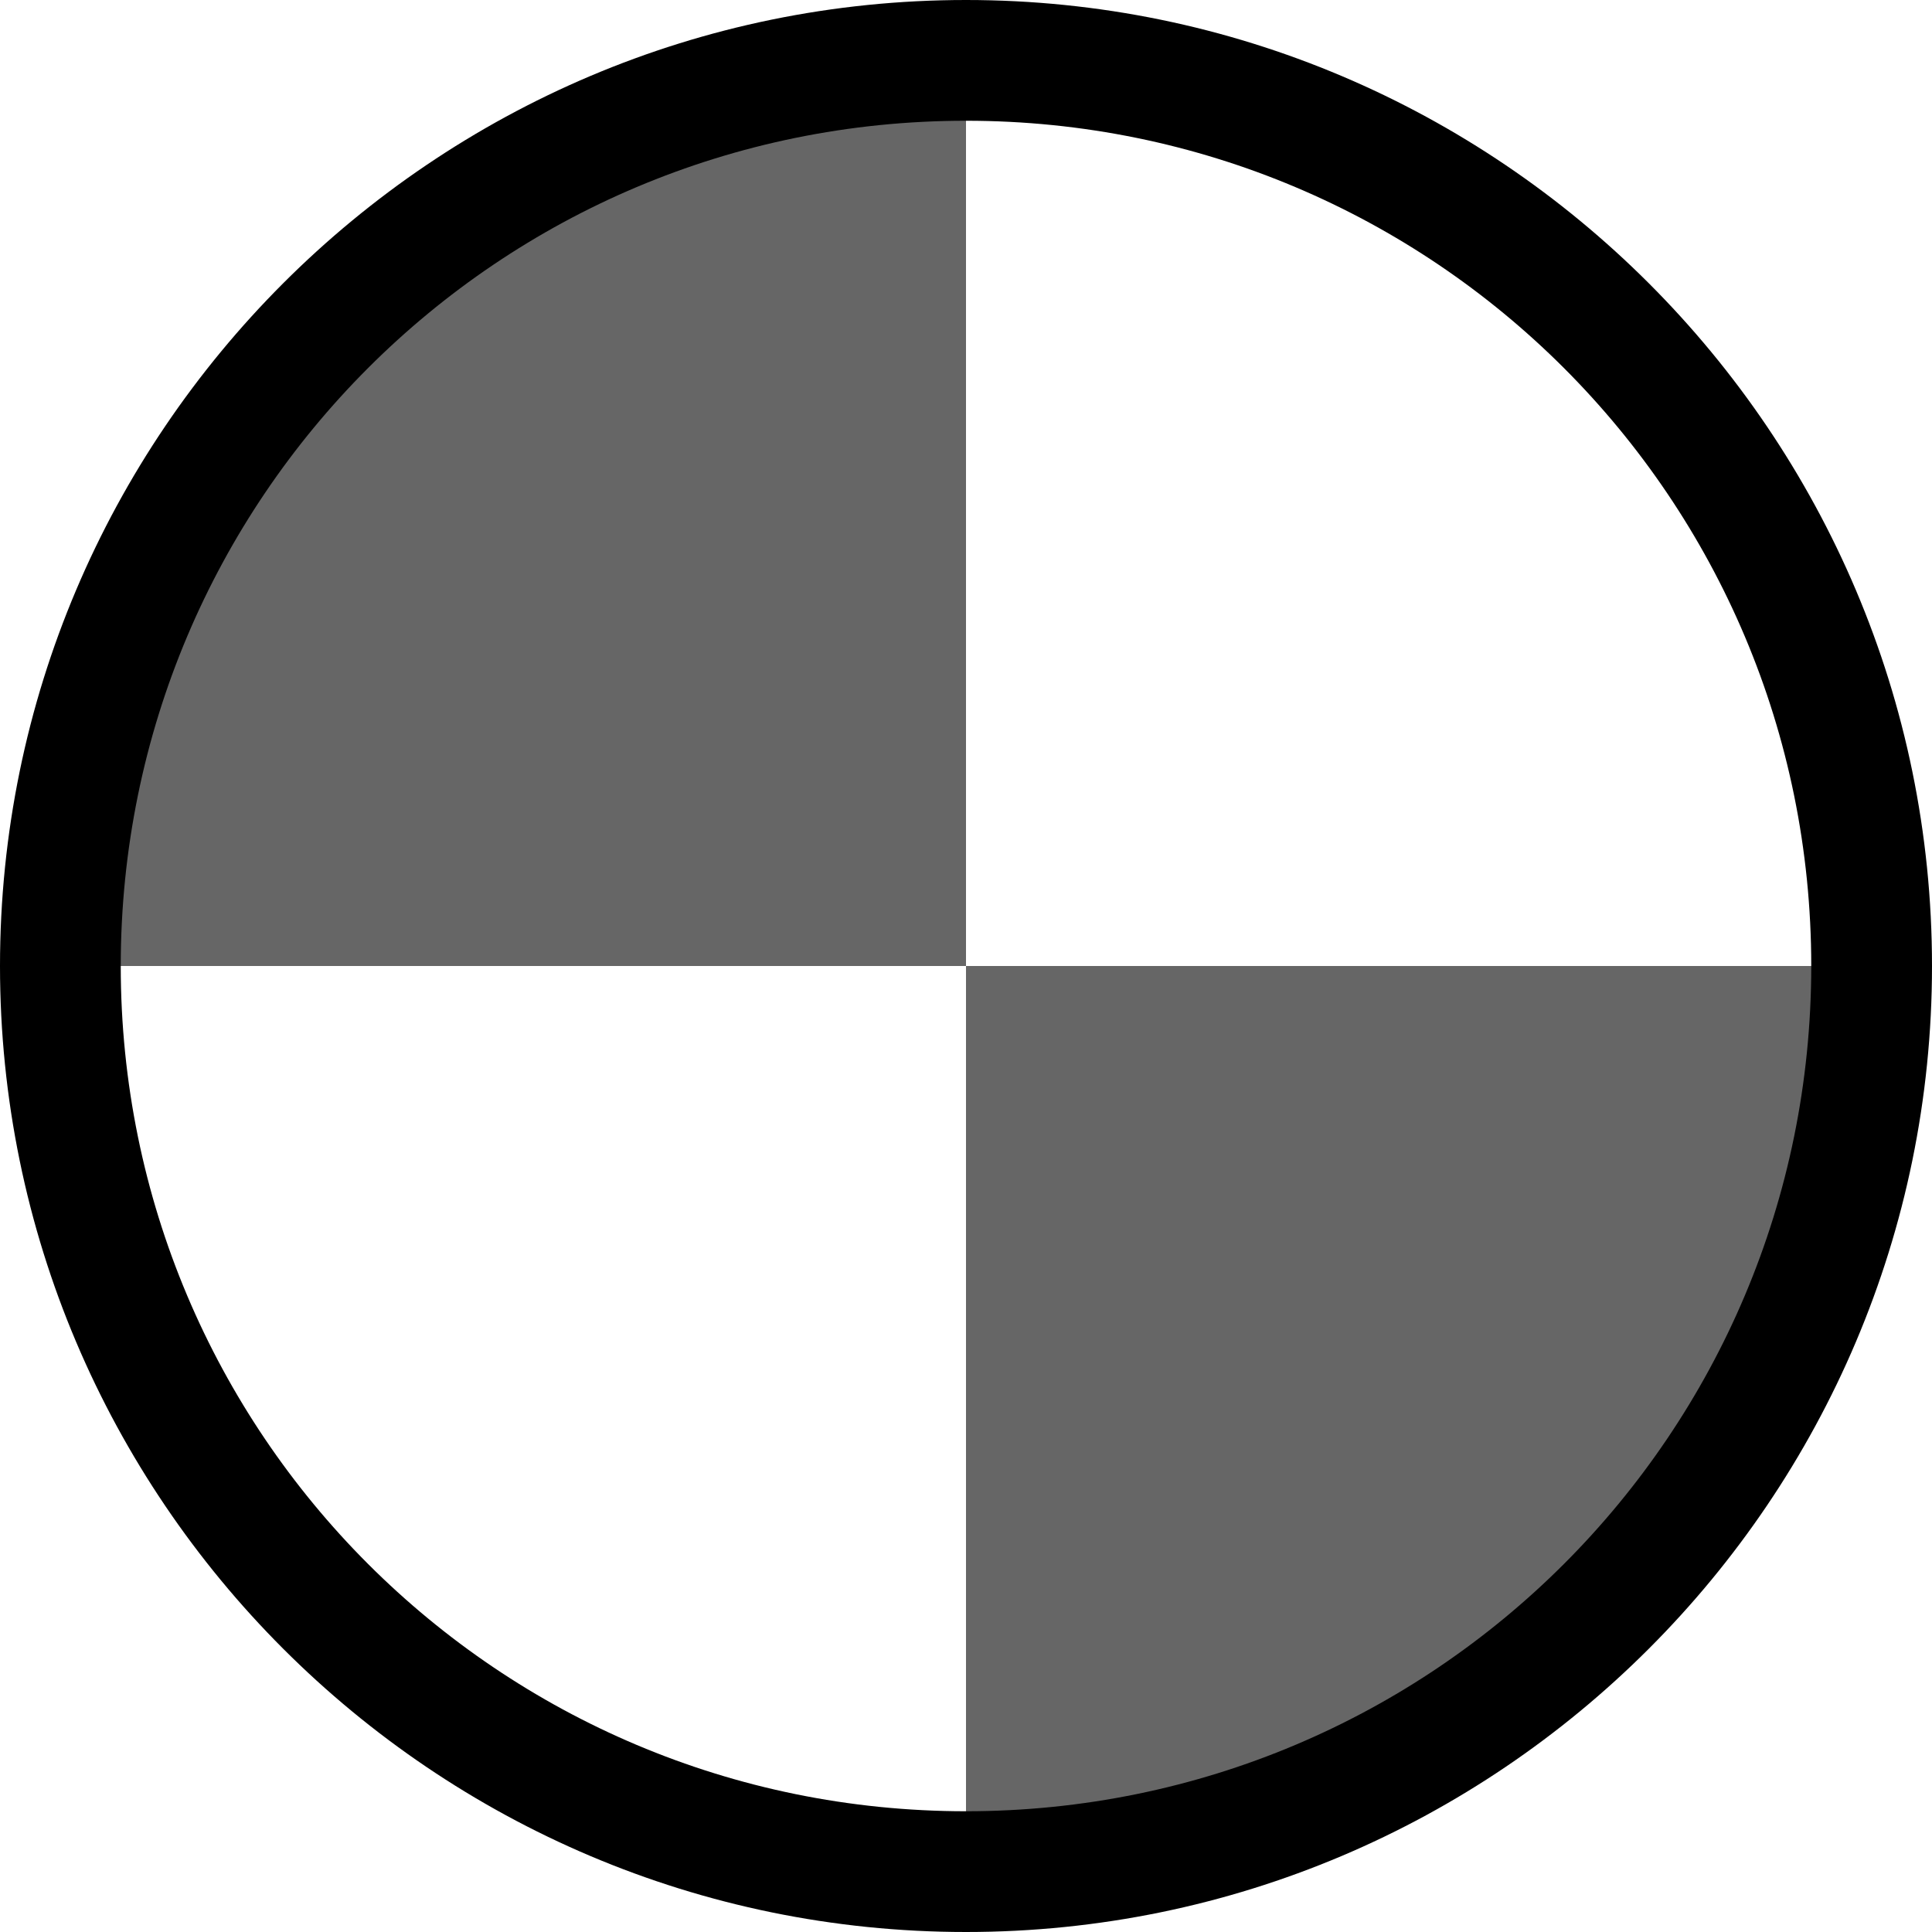 <?xml version="1.0" encoding="UTF-8" standalone="no"?>
<svg
   xmlns:dc="http://purl.org/dc/elements/1.1/"
   xmlns:cc="http://creativecommons.org/ns#"
   xmlns:rdf="http://www.w3.org/1999/02/22-rdf-syntax-ns#"
   xmlns:svg="http://www.w3.org/2000/svg"
   xmlns="http://www.w3.org/2000/svg"
   xmlns:sodipodi="http://sodipodi.sourceforge.net/DTD/sodipodi-0.dtd"
   xmlns:inkscape="http://www.inkscape.org/namespaces/inkscape"
   inkscape:version="1.1-dev (1fceb22, 2019-12-30)"
   sodipodi:docname="paint-gradient-conical-symbolic.svg"
   viewBox="0 0 16 16"
   height="16"
   width="16"
   id="svg1"
   version="1.1">
  <defs
     id="defs8142" />
  <style
     id="s0">
.base { fill:#000000; }
.success { fill:#009909; }
.warning { fill:#FF1990; }
.error { fill:#00AAFF; }
.dark { }
</style>
  <style
     id="s2">
@import '../../highlights.css';
</style>
  <sodipodi:namedview
     inkscape:current-layer="svg1"
     inkscape:window-maximized="1"
     inkscape:window-y="-8"
     inkscape:window-x="54"
     inkscape:window-height="1177"
     inkscape:window-width="1858"
     inkscape:cy="5.6496806"
     inkscape:cx="8.017295"
     inkscape:zoom="42.558989"
     showgrid="true"
     id="namedview"
     guidetolerance="10"
     gridtolerance="10"
     objecttolerance="10">
    <inkscape:grid
       id="grid"
       type="xygrid" />
  </sodipodi:namedview>
  <g
     id="paint-gradient-conical"
     inkscape:label="00350">
    <path
       style="opacity:0;fill:none"
       d="M 0,0 H 16 V 16 H 0 Z"
       id="rect36996"
       inkscape:connector-curvature="0" />
    <path
       style="opacity:0.6"
       d="M 0.5,8 A 7.5,7.5 0 0 1 8,0.5 L 8,8 Z"
       id="path36998"
       inkscape:connector-curvature="0" />
    <path
       style="opacity:0.6"
       d="M 15.5,8 A 7.5,7.5 0 0 1 8,15.5 L 8,8 Z"
       id="path37000"
       inkscape:connector-curvature="0" />
    <path
       style="opacity:1;stroke-linecap:butt"
       d="M 8,0 C 3.588,0 0,3.588 0,8 c 0,4.412 3.588,8 8,8 4.412,0 8,-3.588 8,-8 C 16,3.588 12.412,0 8,0 Z m 0,1 c 3.872,0 7,3.128 7,7 0,3.872 -3.128,7 -7,7 C 4.128,15 1,11.872 1,8 1,4.128 4.128,1 8,1 Z"
       id="circle37002"
       inkscape:connector-curvature="0" />
  </g>
</svg>
